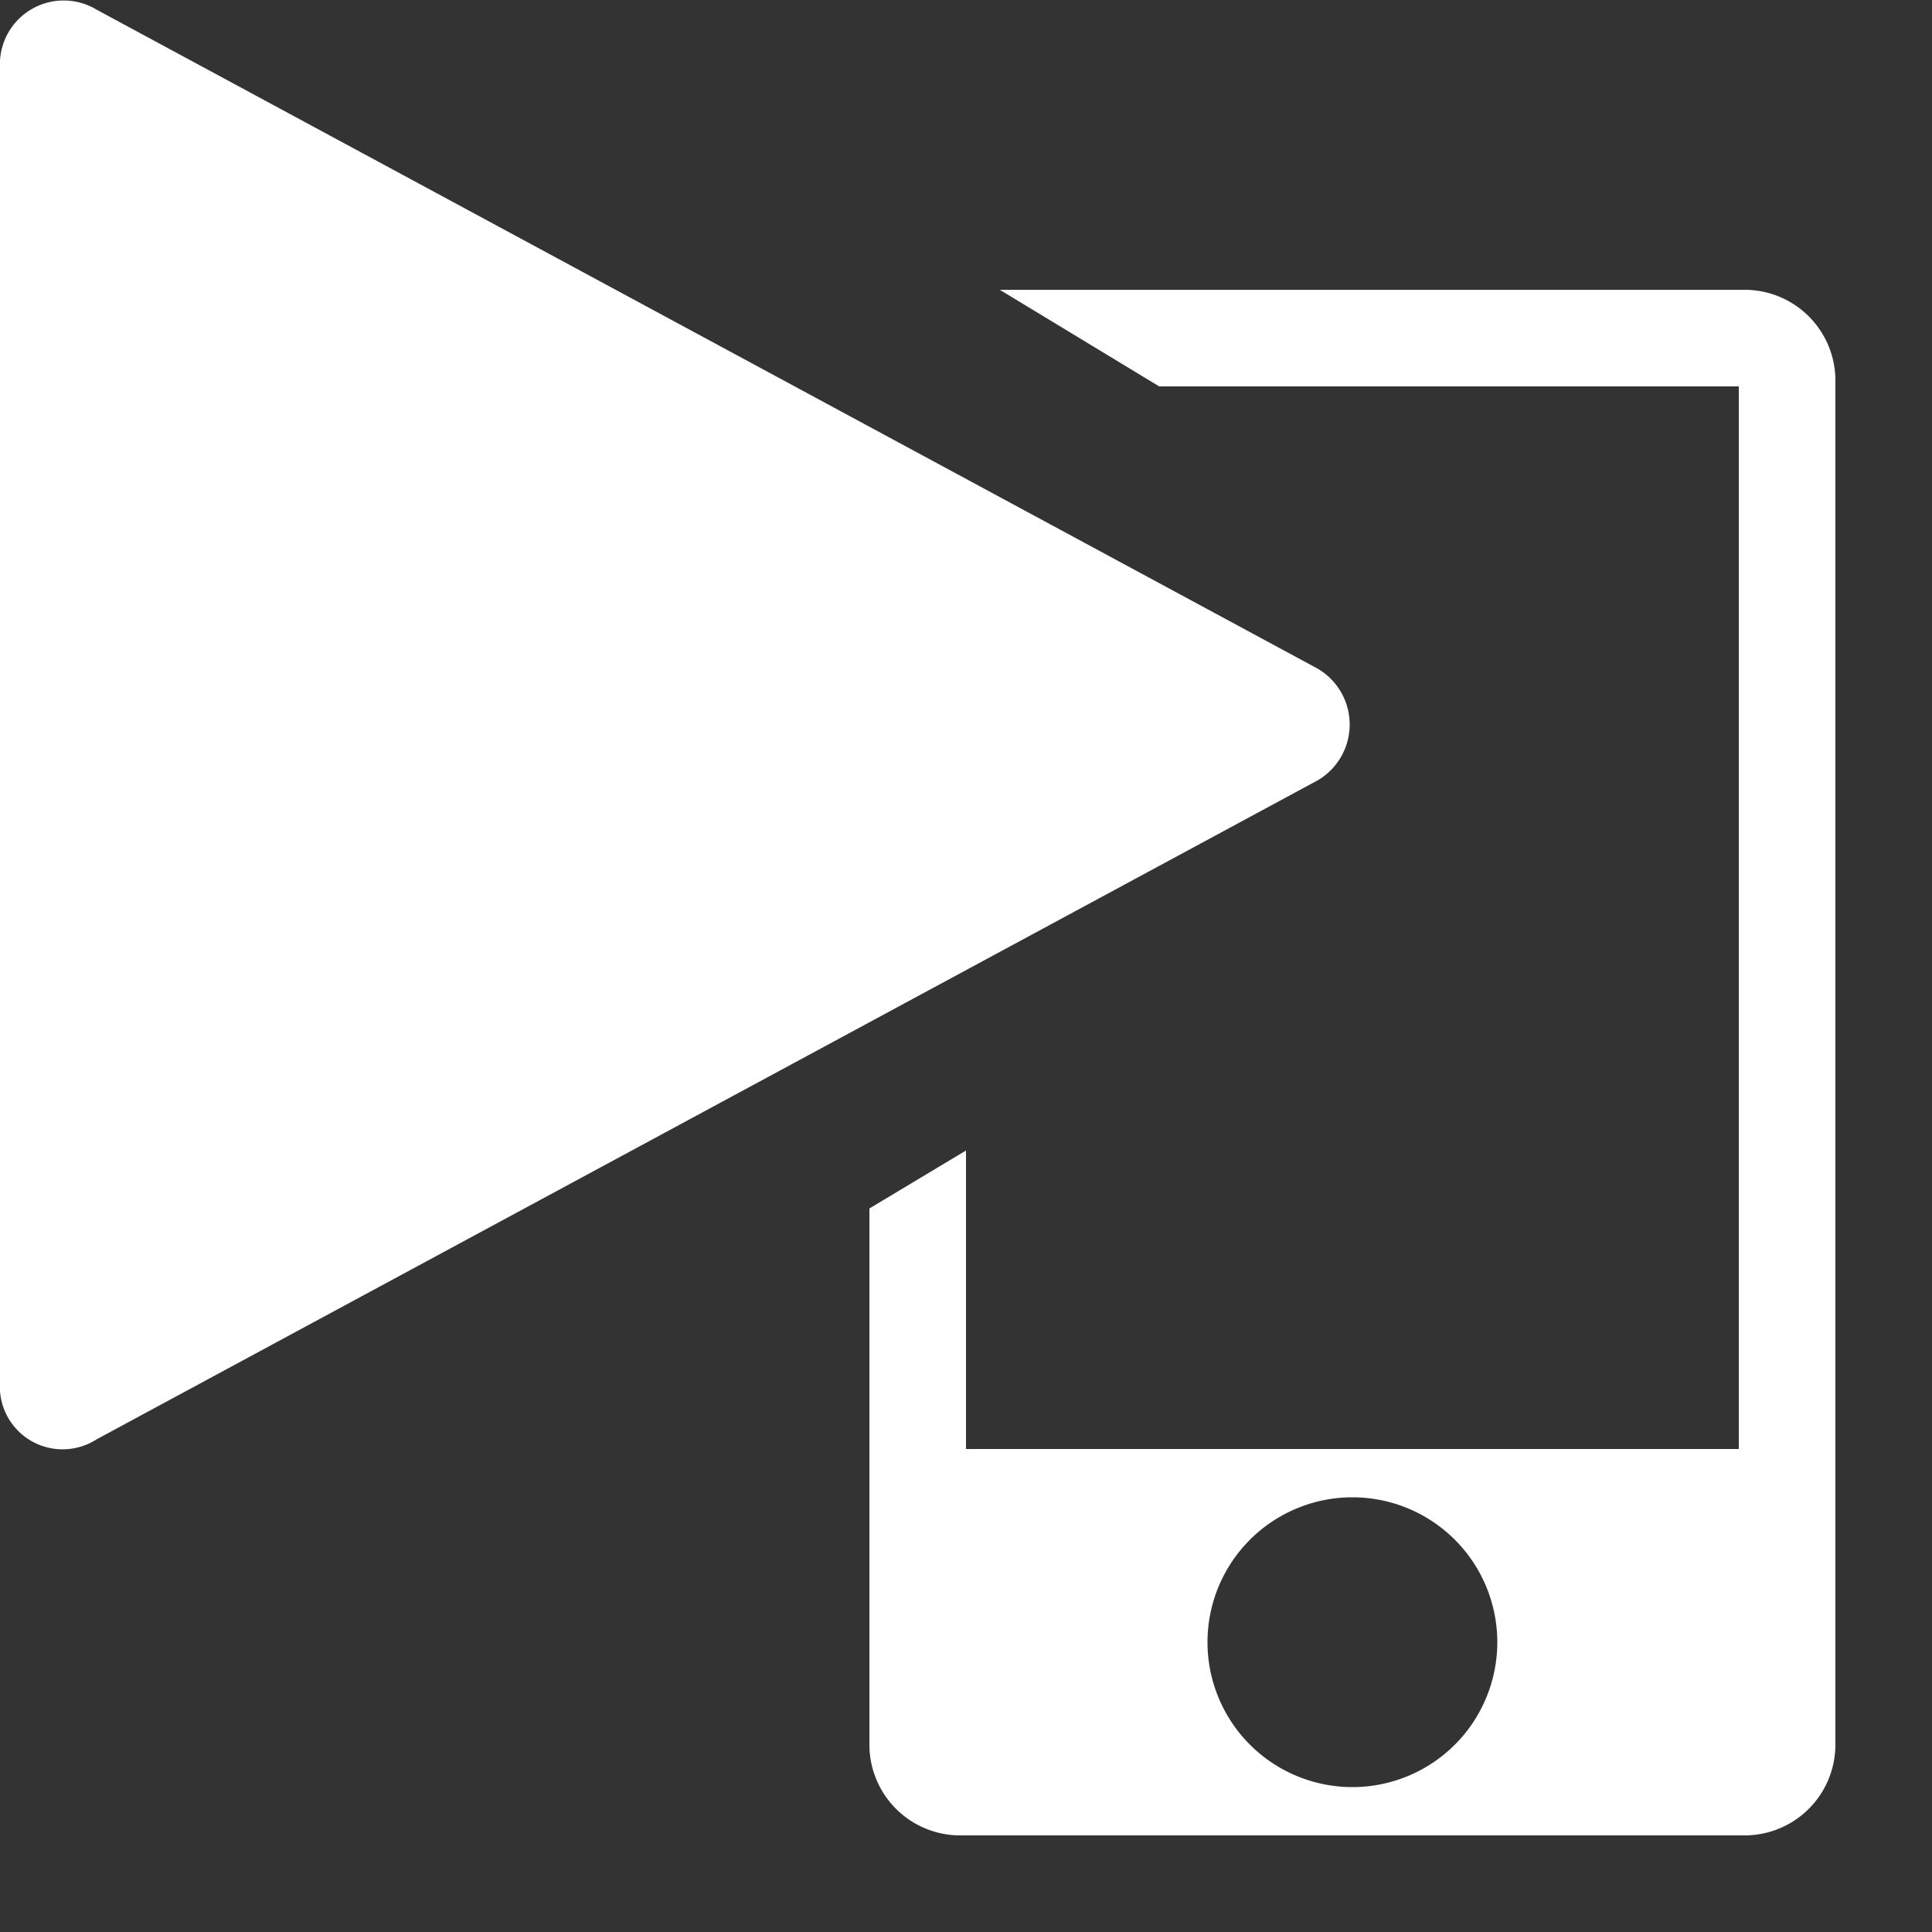 <svg xmlns="http://www.w3.org/2000/svg" viewBox="0 0 20 20"><rect x="0" y="0" width="20" height="20" fill="#333333" stroke="none"/><defs><style>.cls-1,.cls-2{fill:#fff;}.cls-1{fill-rule:evenodd;}.cls-3{fill:none;}</style></defs><g id="Layer_2" data-name="Layer 2"><g id="Layer_4" data-name="Layer 4"><path class="cls-1" d="M9.94,19h8.12a.94.94,0,0,0,.94-.94V3.94A.94.94,0,0,0,18.06,3H10.35L12,4h6V15H10V11.91l-1,.6v5.55A.94.94,0,0,0,9.94,19Zm2.56-2A1.5,1.5,0,1,1,14,18.5,1.5,1.5,0,0,1,12.5,17Z"/><path class="cls-2" d="M1,14.9,13.6,8.1a.67.67,0,0,0,0-1.2L1,.1A.66.66,0,0,0,0,.7V14.4A.65.65,0,0,0,1,14.9Z"/><rect class="cls-3" width="20" height="20"/></g></g></svg>